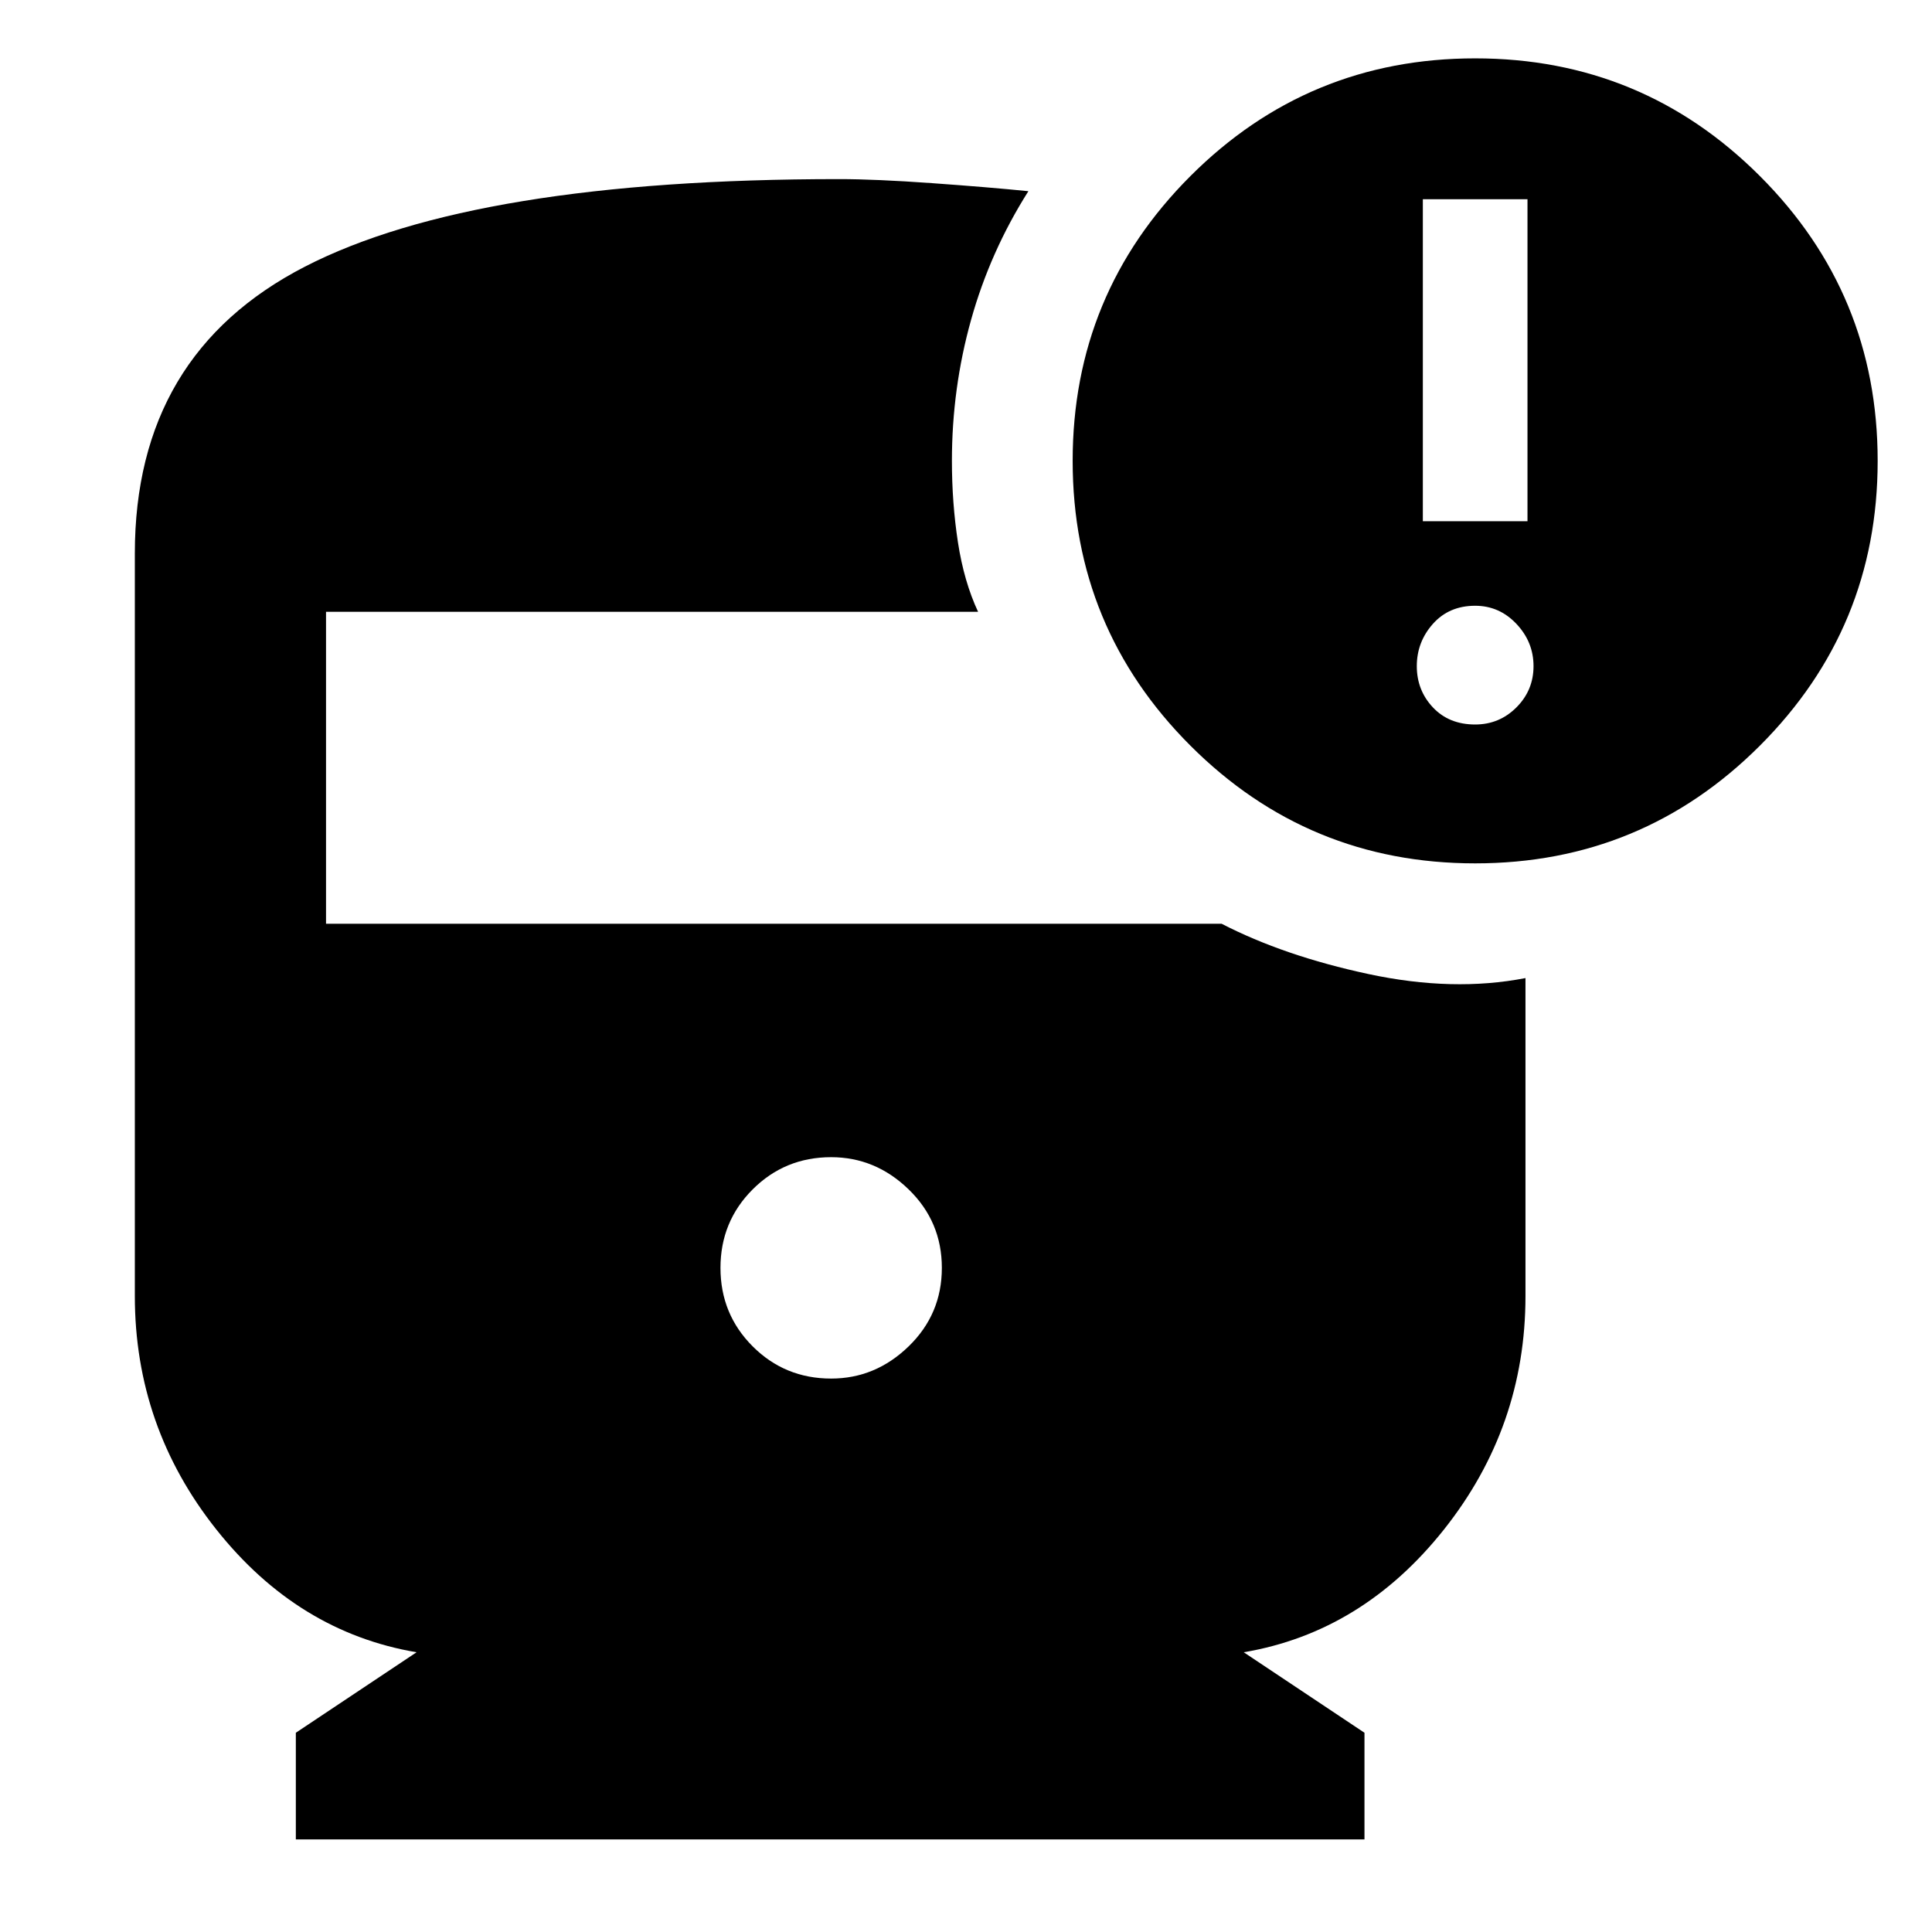<svg xmlns="http://www.w3.org/2000/svg" width="48" height="48"><path d="M36.65 21.45q-4.15 0-7.075-2.925T26.65 11.45q0-4.15 2.925-7.075T36.65 1.45q4.15 0 7.075 2.925t2.925 7.075q0 4.15-2.925 7.075T36.65 21.45zm-1.3-8.5h2.6v-8h-2.6zm1.3 5.05q.6 0 1.025-.425.425-.425.425-1.025 0-.6-.425-1.05-.425-.45-1.025-.45-.65 0-1.05.45t-.4 1.05q0 .6.4 1.025.4.425 1.05.425zm-16 16.25q1.1 0 1.925-.8t.825-1.95q0-1.15-.825-1.95t-1.925-.8q-1.15 0-1.95.8t-.8 1.95q0 1.15.8 1.95t1.95.8zM7.35 45.7v-2.65l3-2Q7.4 40.55 5.375 38 3.35 35.45 3.35 32.2V13.75q0-4.95 4.225-7.125T20.85 4.45q.9 0 2.3.1t2.4.2q-.95 1.5-1.425 3.2-.475 1.7-.475 3.5 0 1.05.15 2.025.15.975.5 1.725H8.1v7.75h22.25q1.55.8 3.65 1.25 2.1.45 3.9.1v7.9q0 3.25-2.025 5.8T30.9 41.05l3 2v2.65z"/></svg>